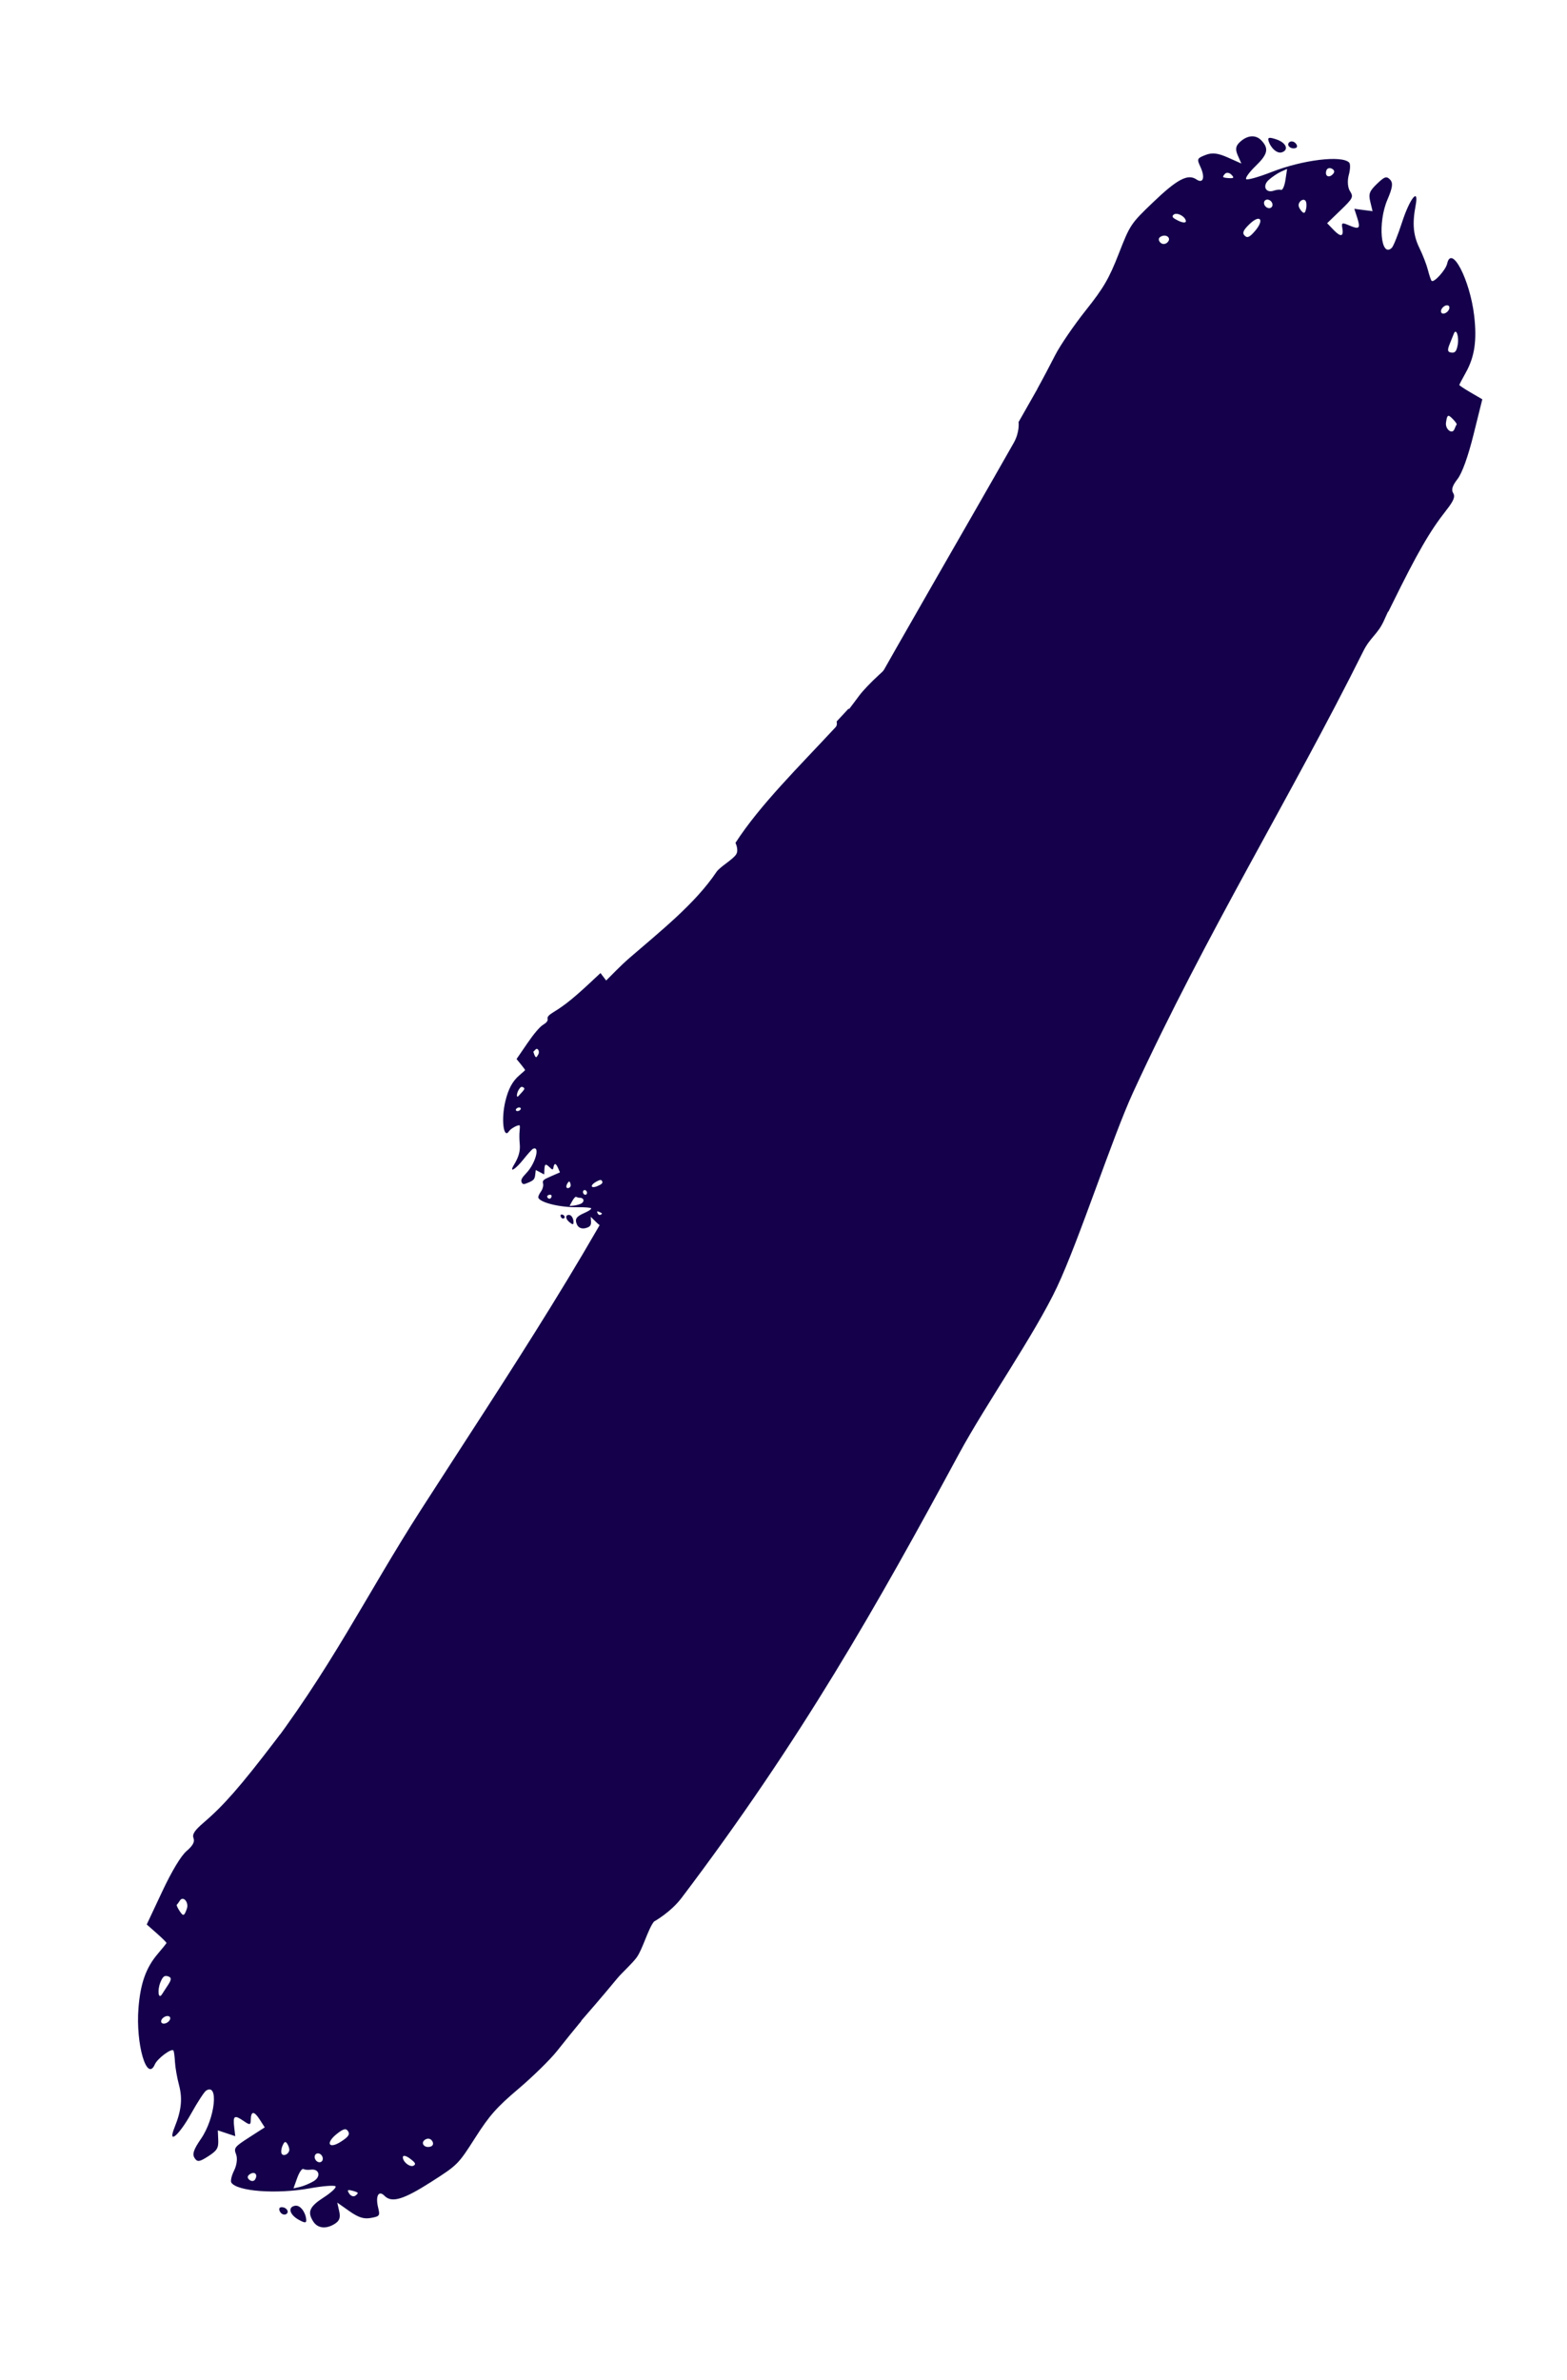 <svg width="633" height="961" viewBox="0 0 633 961" fill="none" xmlns="http://www.w3.org/2000/svg">
<path fill-rule="evenodd" clip-rule="evenodd" d="M457.751 440.972C487.555 376.275 521.369 321.793 550.759 262.824C553.456 257.413 556.507 256.065 558.93 250.836C561.114 246.125 563.177 241.493 565.104 236.948L425.253 146.123C420.636 154.257 416.037 162.347 411.463 170.394C411.463 170.394 411.995 174.415 409.497 178.814C367.647 252.493 322.809 327.228 292.567 393.002C292.567 393.002 294.825 400.873 291.29 408.525C287.036 417.732 273.413 434.482 269.186 443.461C242.985 499.118 204.426 556.084 170.025 609.591C147.931 643.956 133.547 674.28 105.436 710.56L231.112 820.088C238.398 811.693 242.763 806.704 249.4 798.682C251.179 796.533 255.459 792.683 257.205 790.265C259.61 786.934 261.755 778.89 264.167 775.82C264.167 775.82 270.89 772.115 275.351 766.22C323.732 702.297 354.353 648.103 387.399 586.943C398.022 567.281 418.015 538.694 427.033 519.538C435.975 500.543 449.361 459.184 457.751 440.972Z" fill="#14004B"/>
<path fill-rule="evenodd" clip-rule="evenodd" d="M419.011 157.129C421.429 152.64 423.85 148.04 426.279 143.321C428.308 139.379 433.851 131.275 438.597 125.312C445.792 116.273 448.005 112.478 451.913 102.474C456.517 90.691 456.765 90.32 465.785 81.68C475.523 72.353 479.826 70.079 483.289 72.43C486.044 74.3 486.902 71.657 484.927 67.38C483.438 64.154 483.531 63.935 486.946 62.582C489.619 61.523 491.911 61.78 495.992 63.593L501.457 66.021L500.025 62.778C498.957 60.357 499.134 59.012 500.722 57.482C503.74 54.573 507.174 54.245 509.488 56.645C512.671 59.947 512.164 62.26 507.209 67.036C504.671 69.483 502.957 71.86 503.4 72.32C503.842 72.779 508.475 71.482 513.693 69.437C526.259 64.513 542.076 62.596 545.01 65.641C545.532 66.181 545.459 68.436 544.849 70.65C544.208 72.981 544.413 75.731 545.335 77.179C546.82 79.506 546.556 80.042 541.517 84.899L536.102 90.119L538.735 92.85C541.648 95.873 542.874 95.57 542.228 91.987C541.852 89.894 542.166 89.787 545.05 91.023C549.135 92.773 549.659 92.25 548.235 87.847L547.095 84.322L550.774 84.789L554.454 85.255L553.542 81.478C552.769 78.275 553.179 77.17 556.232 74.228C559.295 71.275 560.085 71.017 561.517 72.502C562.8 73.833 562.551 75.755 560.471 80.581C556.475 89.853 557.78 104.35 562.225 100.065C562.863 99.45 564.719 94.833 566.348 89.806C569.509 80.053 573.283 75.391 571.838 83.027C570.457 90.316 570.886 95.034 573.4 100.163C574.748 102.915 576.286 106.893 576.818 109.002C577.348 111.109 578.018 113.078 578.305 113.376C579.208 114.313 584.027 108.998 584.589 106.446C586.326 98.563 593.784 112.915 595.497 127.437C596.671 137.377 595.689 144.058 592.118 150.43C590.689 152.979 589.511 155.227 589.501 155.428C589.491 155.627 591.576 157.009 594.134 158.499L598.787 161.207L595.251 175.43C593.033 184.351 590.618 191.054 588.771 193.411C586.692 196.064 586.178 197.726 587.018 199.068C587.922 200.509 587.229 202.212 584.153 206.116C577.592 214.443 572.573 223.143 562.346 243.916C561.817 244.991 561.304 246.025 560.805 247.021L419.011 157.129ZM471.598 97.85C473.383 96.129 471.08 94.245 468.816 95.574C467.924 96.096 467.874 97.04 468.691 97.889C469.505 98.733 470.698 98.717 471.598 97.85ZM479.039 89.262C478.867 87.355 475.28 85.519 474.045 86.709C473.237 87.489 473.638 87.968 476.102 89.165C477.81 89.995 479.108 90.038 479.039 89.262ZM506.924 93.317C510.91 88.704 509.085 86.304 504.761 90.471C502.211 92.93 501.733 94.048 502.771 95.125C503.833 96.228 504.759 95.824 506.924 93.317ZM586.979 169.289C584.942 167.175 584.597 167.334 584.123 170.599C583.73 173.325 586.665 175.585 587.547 173.234C587.863 172.391 588.26 171.568 588.429 171.405C588.597 171.243 587.945 170.291 586.979 169.289ZM497.432 70.527C496.649 69.715 495.514 69.527 494.91 70.11C494.305 70.692 493.96 71.324 494.143 71.513C494.324 71.702 495.459 71.89 496.665 71.931C498.46 71.992 498.598 71.737 497.432 70.527ZM513.419 81.248C512.695 80.497 511.608 80.359 511.004 80.942C510.399 81.524 510.497 82.615 511.221 83.366C511.945 84.117 513.032 84.255 513.636 83.673C514.241 83.09 514.143 81.999 513.419 81.248ZM517.461 69.314C516.105 69.923 513.884 71.412 512.526 72.624C509.802 75.056 511.268 78.135 514.593 76.969C515.61 76.613 516.932 76.473 517.531 76.66C518.129 76.847 518.914 75.022 519.274 72.604L519.929 68.209L517.461 69.314ZM527.296 80.983C526.333 79.984 524.446 81.437 524.592 83.065C524.645 83.657 525.229 84.703 525.89 85.389C526.818 86.352 527.21 86.094 527.616 84.248C527.905 82.935 527.761 81.466 527.296 80.983ZM587.3 134.679C586.989 135.433 586.197 137.413 585.538 139.077C584.607 141.43 584.771 142.16 586.27 142.35C587.768 142.54 588.338 141.878 588.825 139.382C589.483 136.012 588.278 132.3 587.3 134.679ZM515.52 56.248C519.541 57.574 520.811 60.501 517.801 61.505C515.967 62.117 513.349 59.875 512.449 56.923C512.001 55.452 512.663 55.306 515.52 56.248ZM585.261 123.524C584.779 123.023 583.724 123.249 582.919 124.026C582.113 124.803 581.848 125.848 582.331 126.349C582.814 126.849 583.868 126.624 584.674 125.847C585.48 125.07 585.744 124.025 585.261 123.524ZM523.32 57.799C524.084 58.592 524.162 59.456 523.493 59.719C521.591 60.466 519.477 58.723 520.771 57.476C521.409 56.861 522.556 57.007 523.32 57.799ZM538.069 68.136C537.153 67.63 536.152 67.89 535.843 68.713C535.017 70.915 536.624 72.052 538.292 70.445C539.244 69.527 539.168 68.743 538.069 68.136Z" fill="#14004B"/>
<path fill-rule="evenodd" clip-rule="evenodd" d="M234.834 815.924C231.587 819.86 228.316 823.904 225.014 828.064C222.257 831.537 215.244 838.409 209.43 843.335C200.615 850.803 197.707 854.095 191.928 863.149C185.122 873.812 184.807 874.127 174.278 880.85C162.913 888.106 158.25 889.5 155.31 886.521C152.971 884.151 151.617 886.576 152.722 891.155C153.556 894.609 153.422 894.806 149.809 895.47C146.981 895.989 144.783 895.292 141.132 892.72L136.243 889.276L137.017 892.735C137.595 895.317 137.159 896.602 135.305 897.794C131.778 900.061 128.346 899.716 126.542 896.911C124.062 893.053 125.009 890.884 130.798 887.162C133.764 885.255 135.907 883.256 135.562 882.719C135.217 882.183 130.421 882.555 124.905 883.546C111.622 885.933 95.734 884.739 93.447 881.182C93.041 880.55 93.55 878.353 94.579 876.299C95.661 874.137 95.994 871.401 95.371 869.801C94.367 867.229 94.73 866.755 100.617 862.97L106.944 858.902L104.892 855.711C102.622 852.18 101.361 852.239 101.297 855.879C101.26 858.005 100.931 858.049 98.342 856.276C94.675 853.765 94.059 854.177 94.6 858.772L95.033 862.452L91.515 861.279L87.997 860.105L88.156 863.988C88.292 867.28 87.675 868.284 84.109 870.577C80.531 872.878 79.704 872.978 78.589 871.243C77.589 869.688 78.207 867.85 81.185 863.521C86.907 855.203 88.445 840.729 83.252 844.068C82.507 844.547 79.789 848.715 77.213 853.33C72.217 862.282 67.609 866.121 70.511 858.912C73.283 852.031 73.779 847.319 72.31 841.799C71.522 838.837 70.787 834.636 70.675 832.465C70.565 830.295 70.29 828.233 70.067 827.885C69.363 826.79 63.603 831.067 62.556 833.461C59.32 840.856 54.794 825.328 55.936 810.749C56.717 800.772 58.979 794.409 63.72 788.853C65.618 786.63 67.21 784.654 67.259 784.459C67.307 784.265 65.531 782.504 63.311 780.546L59.274 776.985L65.507 763.72C69.417 755.401 73.089 749.295 75.359 747.342C77.914 745.144 78.741 743.614 78.178 742.134C77.572 740.544 78.582 739.009 82.358 735.777C90.413 728.884 97.027 721.326 111.098 702.937C111.828 701.983 112.535 701.065 113.219 700.182L234.834 815.924ZM171.72 863.858C169.635 865.199 171.527 867.495 174.007 866.631C174.983 866.293 175.216 865.376 174.579 864.385C173.945 863.399 172.771 863.182 171.72 863.858ZM162.752 870.836C162.549 872.74 165.712 875.238 167.154 874.31C168.098 873.703 167.798 873.155 165.614 871.501C164.099 870.356 162.834 870.061 162.752 870.836ZM136.187 861.437C131.38 865.188 132.704 867.897 137.755 864.649C140.735 862.733 141.421 861.729 140.612 860.471C139.784 859.183 138.798 859.399 136.187 861.437ZM72.427 771.352C74.015 773.822 74.384 773.733 75.483 770.623C76.399 768.025 73.96 765.237 72.637 767.373C72.163 768.138 71.614 768.868 71.417 768.994C71.22 769.121 71.675 770.182 72.427 771.352ZM141.067 885.637C141.677 886.586 142.754 886.991 143.46 886.537C144.167 886.083 144.628 885.531 144.486 885.309C144.344 885.089 143.267 884.684 142.093 884.41C140.343 884.001 140.159 884.224 141.067 885.637ZM127.47 872.014C128.034 872.891 129.073 873.238 129.779 872.784C130.485 872.33 130.601 871.24 130.037 870.363C129.473 869.485 128.434 869.139 127.728 869.593C127.022 870.047 126.906 871.136 127.47 872.014ZM121.185 882.934C122.634 882.6 125.102 881.571 126.669 880.646C129.814 878.79 128.974 875.486 125.486 875.983C124.419 876.134 123.095 876.014 122.544 875.714C121.994 875.415 120.869 877.053 120.046 879.354L118.549 883.538L121.185 882.934ZM113.806 869.576C114.556 870.743 116.689 869.684 116.862 868.059C116.926 867.468 116.557 866.328 116.042 865.527C115.318 864.402 114.884 864.579 114.126 866.311C113.588 867.543 113.444 869.012 113.806 869.576ZM65.385 805.24C65.836 804.56 66.998 802.773 67.968 801.268C69.338 799.141 69.319 798.393 67.886 797.915C66.454 797.437 65.766 797.976 64.803 800.329C63.503 803.507 63.963 807.384 65.385 805.24ZM120.549 896.128C116.862 894.046 116.186 890.928 119.333 890.528C121.251 890.284 123.383 892.992 123.692 896.063C123.846 897.594 123.168 897.607 120.549 896.128ZM65.216 816.578C65.592 817.163 66.67 817.146 67.612 816.541C68.553 815.936 69.016 814.962 68.639 814.377C68.263 813.792 67.185 813.808 66.244 814.414C65.302 815.019 64.84 815.993 65.216 816.578ZM113.199 893.09C112.604 892.164 112.695 891.301 113.403 891.173C115.413 890.81 117.148 892.931 115.637 893.903C114.891 894.382 113.794 894.016 113.199 893.09ZM100.741 880.084C101.541 880.757 102.574 880.697 103.037 879.95C104.274 877.95 102.919 876.523 100.971 877.776C99.859 878.491 99.781 879.275 100.741 880.084Z" fill="#14004B"/>
<path fill-rule="evenodd" clip-rule="evenodd" d="M373.093 384.666C382.855 369.585 394.949 358.43 404.835 345.079C405.743 343.853 407.026 343.97 407.821 342.753C408.538 341.658 409.206 340.565 409.817 339.476L342.773 286.109C341.16 287.851 339.551 289.582 337.952 291.304C337.952 291.304 338.405 292.664 337.531 293.606C322.9 309.379 306.997 324.956 297.099 340.298C297.099 340.298 298.526 343.175 297.367 344.957C295.972 347.101 290.82 349.959 289.425 352.036C280.777 364.91 266.708 376.006 254.301 386.751C246.332 393.651 241.572 400.646 231.033 407.083L292.784 463.825C295.57 462.474 297.241 461.678 299.759 460.329C300.434 459.968 302.129 459.514 302.774 459.063C303.664 458.441 304.184 456.289 305.091 455.75C305.091 455.75 307.879 455.775 309.544 454.711C327.604 443.165 338.294 431.535 349.687 418.141C353.35 413.836 360.696 408.381 363.672 403.95C366.623 399.556 370.345 388.912 373.093 384.666Z" fill="#14004B"/>
<path fill-rule="evenodd" clip-rule="evenodd" d="M342.261 287.254C343.867 285.165 345.484 283.018 347.115 280.811C348.477 278.967 351.978 275.291 354.895 272.642C359.316 268.625 360.76 266.872 363.584 262.091C366.911 256.459 367.068 256.291 372.388 252.629C378.131 248.677 380.516 247.873 382.088 249.36C383.339 250.543 383.996 249.265 383.343 246.919C382.85 245.149 382.916 245.045 384.771 244.637C386.223 244.319 387.371 244.64 389.304 245.903L391.891 247.596L391.43 245.822C391.085 244.498 391.287 243.826 392.224 243.177C394.006 241.943 395.786 242.06 396.768 243.477C398.118 245.426 397.668 246.564 394.743 248.591C393.245 249.629 392.172 250.7 392.361 250.972C392.548 251.242 395.02 250.965 397.853 250.354C404.674 248.883 412.905 249.216 414.15 251.013C414.371 251.332 414.147 252.477 413.653 253.557C413.132 254.693 413.008 256.113 413.359 256.929C413.924 258.24 413.745 258.491 410.77 260.552L407.574 262.767L408.691 264.379C409.927 266.163 410.578 266.11 410.546 264.228C410.527 263.129 410.696 263.1 412.066 263.97C414.005 265.202 414.316 264.979 413.955 262.614L413.665 260.72L415.504 261.263L417.343 261.807L417.191 259.803C417.062 258.105 417.363 257.575 419.165 256.326C420.973 255.073 421.398 255.007 422.005 255.884C422.549 256.669 422.263 257.63 420.802 259.92C417.993 264.32 417.457 271.827 420.081 270.009C420.458 269.748 421.787 267.546 423.036 265.115C425.458 260.4 427.77 258.334 426.399 262.111C425.09 265.716 424.918 268.16 425.776 270.986C426.236 272.502 426.691 274.66 426.787 275.78C426.883 276.899 427.062 277.96 427.183 278.136C427.567 278.689 430.467 276.376 430.965 275.12C432.505 271.241 435.121 279.184 434.791 286.737C434.566 291.907 433.511 295.235 431.16 298.191C430.219 299.373 429.432 300.423 429.41 300.525C429.389 300.626 430.338 301.504 431.52 302.476L433.67 304.244L430.686 311.21C428.814 315.579 427.026 318.799 425.888 319.849C424.607 321.03 424.207 321.836 424.524 322.59C424.866 323.401 424.371 324.212 422.478 325.95C418.439 329.655 415.156 333.679 408.214 343.432C407.855 343.937 407.507 344.422 407.171 344.889L342.261 287.254ZM374.014 261.364C375.067 260.633 374.048 259.481 372.783 259.971C372.284 260.164 372.18 260.641 372.527 261.142C372.872 261.64 373.483 261.731 374.014 261.364ZM378.523 257.598C378.594 256.61 376.915 255.376 376.187 255.881C375.709 256.212 375.874 256.489 377.032 257.305C377.835 257.87 378.494 257.999 378.523 257.598ZM392.418 261.979C394.835 259.956 394.102 258.579 391.55 260.348C390.045 261.391 389.708 261.922 390.148 262.558C390.599 263.209 391.105 263.079 392.418 261.979ZM426.974 307.39C426.109 306.142 425.92 306.194 425.408 307.821C424.981 309.18 426.291 310.577 426.936 309.45C427.168 309.046 427.438 308.659 427.538 308.59C427.637 308.521 427.383 307.981 426.974 307.39ZM389.464 249.562C389.131 249.082 388.568 248.892 388.211 249.14C387.854 249.387 387.626 249.68 387.703 249.792C387.78 249.904 388.344 250.093 388.956 250.214C389.867 250.394 389.959 250.276 389.464 249.562ZM396.733 256.359C396.426 255.915 395.883 255.755 395.526 256.002C395.169 256.249 395.129 256.814 395.436 257.258C395.743 257.701 396.287 257.861 396.643 257.614C397 257.367 397.041 256.802 396.733 256.359ZM399.786 250.604C399.043 250.802 397.786 251.377 396.993 251.884C395.401 252.899 395.894 254.591 397.688 254.272C398.236 254.175 398.922 254.213 399.212 254.358C399.502 254.503 400.054 253.637 400.438 252.433L401.137 250.244L399.786 250.604ZM403.837 257.374C403.429 256.785 402.345 257.37 402.285 258.213C402.263 258.519 402.474 259.101 402.754 259.506C403.148 260.075 403.37 259.975 403.73 259.067C403.986 258.421 404.035 257.659 403.837 257.374ZM430.007 289.753C429.786 290.112 429.218 291.057 428.743 291.852C428.073 292.975 428.097 293.362 428.846 293.583C429.594 293.804 429.94 293.514 430.396 292.28C431.011 290.615 430.704 288.62 430.007 289.753ZM399.879 243.774C401.821 244.784 402.226 246.383 400.607 246.646C399.62 246.807 398.47 245.446 398.256 243.864C398.149 243.076 398.499 243.057 399.879 243.774ZM429.892 283.892C429.687 283.596 429.13 283.624 428.655 283.953C428.179 284.283 427.957 284.794 428.162 285.09C428.367 285.386 428.924 285.358 429.399 285.028C429.875 284.699 430.097 284.187 429.892 283.892ZM403.731 245.213C404.055 245.681 404.023 246.128 403.66 246.207C402.627 246.431 401.693 245.366 402.457 244.836C402.833 244.575 403.407 244.745 403.731 245.213ZM410.4 251.711C409.975 251.377 409.443 251.427 409.217 251.821C408.613 252.877 409.339 253.59 410.323 252.908C410.885 252.518 410.911 252.112 410.4 251.711Z" fill="#14004B"/>
<path fill-rule="evenodd" clip-rule="evenodd" d="M295.035 462.005C293.051 463.745 291.045 465.539 289.013 467.389C287.318 468.933 283.169 471.859 279.794 473.89C274.676 476.971 272.918 478.41 269.219 482.551C264.861 487.429 264.674 487.563 258.743 490.121C252.342 492.882 249.846 493.206 248.593 491.442C247.596 490.039 246.703 491.164 246.888 493.593C247.027 495.425 246.942 495.514 245.043 495.553C243.557 495.584 242.493 495.045 240.843 493.43L238.634 491.267L238.742 493.097C238.823 494.462 238.494 495.082 237.448 495.537C235.461 496.401 233.738 495.94 233.05 494.359C232.104 492.185 232.767 491.156 236.03 489.737C237.702 489.01 238.962 488.167 238.83 487.864C238.698 487.562 236.22 487.354 233.322 487.402C226.345 487.519 218.336 485.592 217.464 483.588C217.309 483.232 217.751 482.152 218.447 481.19C219.178 480.176 219.575 478.807 219.39 477.939C219.091 476.543 219.315 476.331 222.634 474.888L226.2 473.337L225.417 471.538C224.551 469.548 223.903 469.473 223.569 471.325C223.373 472.407 223.202 472.403 222.028 471.283C220.364 469.698 220.016 469.856 219.911 472.246L219.827 474.16L218.129 473.27L216.43 472.379L216.19 474.374C215.986 476.065 215.588 476.527 213.578 477.401C211.561 478.279 211.131 478.261 210.706 477.283C210.324 476.407 210.792 475.52 212.671 473.558C216.281 469.787 218.266 462.528 215.339 463.801C214.919 463.984 213.186 465.886 211.489 468.027C208.197 472.182 205.527 473.759 207.606 470.32C209.591 467.038 210.235 464.675 209.943 461.736C209.787 460.159 209.76 457.954 209.883 456.837C210.006 455.72 210.037 454.645 209.952 454.449C209.683 453.832 206.389 455.537 205.656 456.672C203.392 460.178 202.369 451.878 204.161 444.532C205.387 439.505 207.069 436.445 209.95 434.003C211.102 433.026 212.079 432.149 212.12 432.054C212.161 431.959 211.4 430.913 210.43 429.73L208.665 427.578L212.946 421.325C215.631 417.403 218.011 414.592 219.331 413.784C220.818 412.873 221.367 412.161 221.202 411.359C221.025 410.498 221.667 409.798 223.863 408.462C228.545 405.612 232.547 402.303 241.253 394.086C241.706 393.658 242.144 393.247 242.568 392.852L295.035 462.005ZM258.847 481.237C257.671 481.749 258.447 483.077 259.784 482.842C260.31 482.75 260.505 482.302 260.262 481.743C260.02 481.187 259.439 480.979 258.847 481.237ZM253.691 484.055C253.43 485.01 254.837 486.546 255.65 486.193C256.182 485.961 256.074 485.657 255.097 484.632C254.419 483.921 253.798 483.666 253.691 484.055ZM240.913 477.055C238.149 478.571 238.6 480.063 241.447 478.824C243.127 478.094 243.561 477.638 243.252 476.929C242.936 476.203 242.415 476.232 240.913 477.055ZM215.844 425.794C216.45 427.186 216.646 427.171 217.465 425.675C218.147 424.425 217.134 422.8 216.282 423.78C215.976 424.131 215.635 424.459 215.524 424.507C215.413 424.555 215.558 425.134 215.844 425.794ZM241.397 489.81C241.63 490.345 242.146 490.641 242.544 490.468C242.942 490.295 243.223 490.051 243.169 489.926C243.115 489.802 242.599 489.506 242.022 489.269C241.164 488.915 241.051 489.014 241.397 489.81ZM235.588 481.73C235.803 482.225 236.305 482.488 236.703 482.314C237.101 482.141 237.25 481.595 237.035 481.1C236.82 480.606 236.318 480.343 235.92 480.516C235.522 480.689 235.373 481.235 235.588 481.73ZM231.475 486.782C232.242 486.732 233.587 486.411 234.463 486.069C236.222 485.383 236.067 483.627 234.246 483.591C233.689 483.58 233.023 483.409 232.767 483.21C232.511 483.012 231.801 483.754 231.19 484.861L230.08 486.872L231.475 486.782ZM228.817 479.353C229.103 480.011 230.279 479.647 230.502 478.832C230.584 478.536 230.49 477.923 230.293 477.472C230.017 476.838 229.781 476.892 229.251 477.713C228.874 478.297 228.679 479.035 228.817 479.353ZM209.44 442.504C209.727 442.195 210.468 441.379 211.088 440.691C211.964 439.719 212.016 439.336 211.324 438.973C210.633 438.611 210.237 438.828 209.551 439.95C208.624 441.464 208.537 443.48 209.44 442.504ZM230.056 493.463C228.347 492.094 228.26 490.447 229.9 490.504C230.899 490.539 231.762 492.097 231.665 493.69C231.617 494.484 231.27 494.435 230.056 493.463ZM208.414 448.276C208.557 448.606 209.109 448.687 209.64 448.456C210.17 448.225 210.487 447.767 210.344 447.437C210.2 447.107 209.649 447.026 209.118 447.257C208.587 447.488 208.271 447.947 208.414 448.276ZM226.557 491.303C226.33 490.781 226.448 490.348 226.82 490.342C227.876 490.323 228.586 491.549 227.734 491.92C227.314 492.103 226.784 491.824 226.557 491.303ZM221.278 483.632C221.63 484.042 222.162 484.097 222.46 483.754C223.258 482.836 222.685 481.996 221.587 482.473C220.959 482.746 220.855 483.14 221.278 483.632Z" fill="#14004B"/>
</svg>
